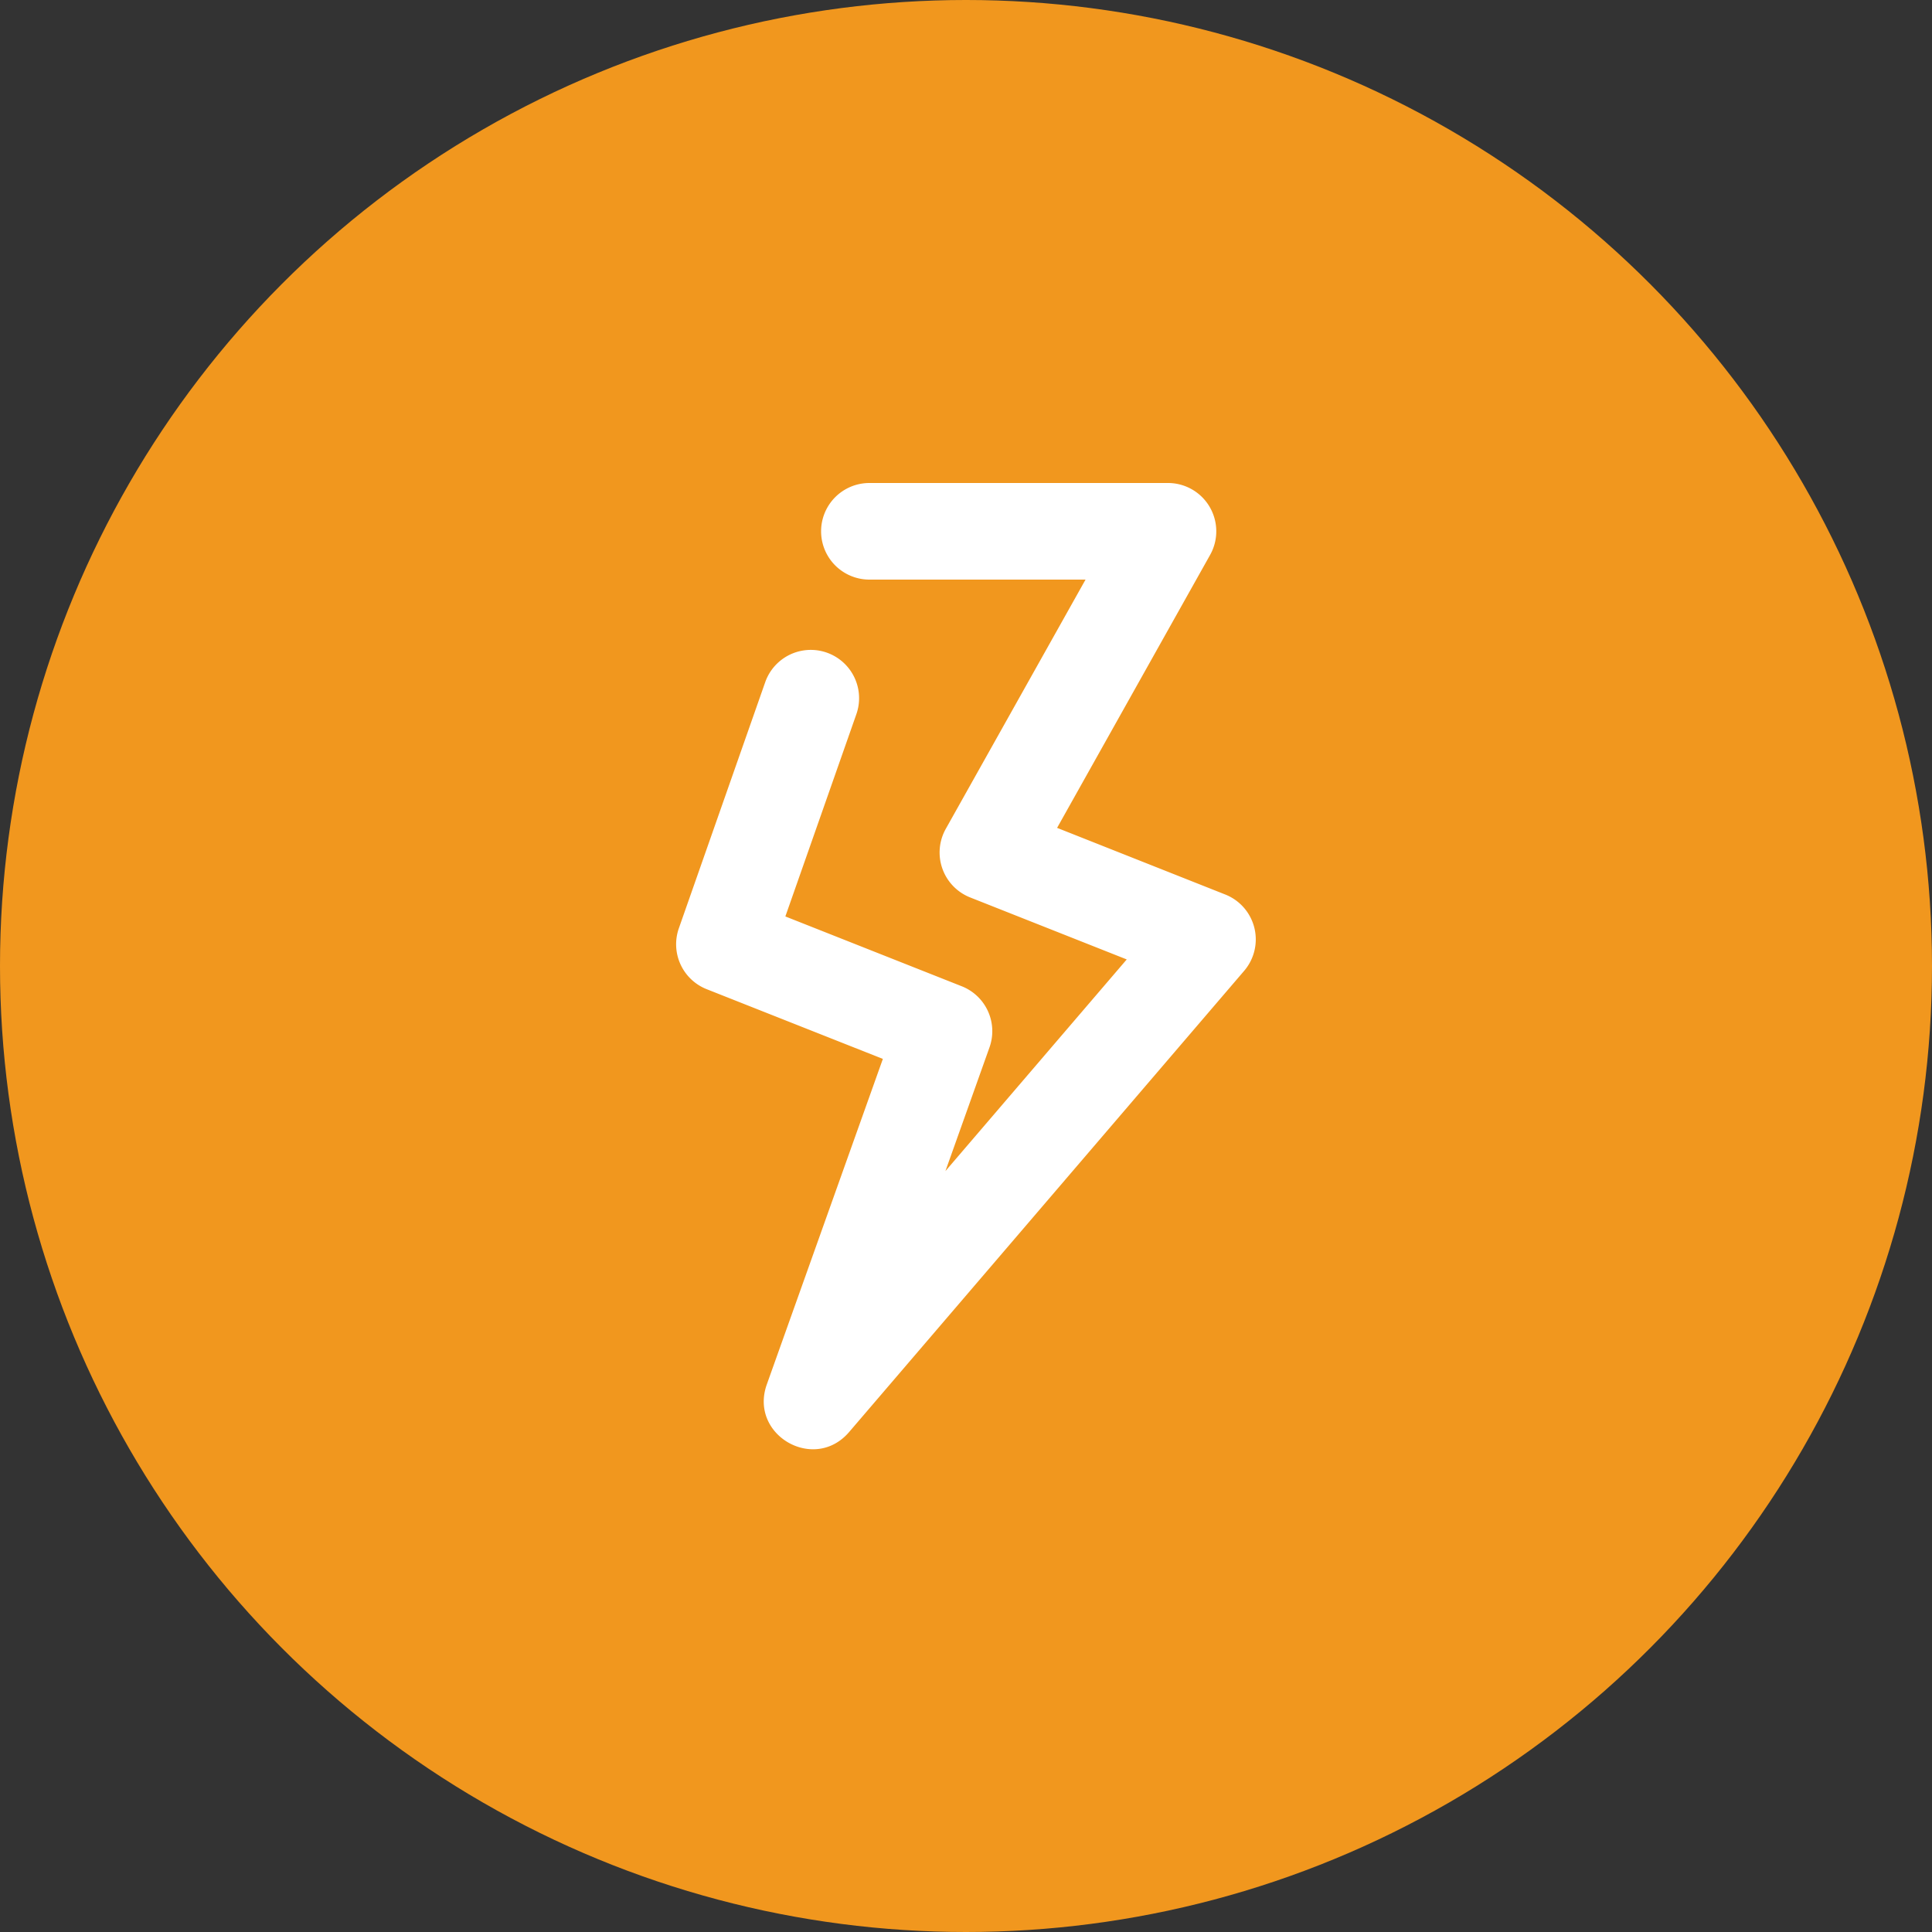 <svg width="40" height="40" fill="none" xmlns="http://www.w3.org/2000/svg"><rect width="100%" height="100%" fill="#333333" stroke="none"/><circle cx="20" cy="20" r="20" fill="#F1971E"/><path d="M18.28 21.924l-3.649-1.444a1 1 0 01-.576-1.261l1.788-5.095a1 1 0 111.887.663l-1.47 4.187 3.653 1.446a1 1 0 01.573 1.266l-.912 2.56 3.754-4.382-3.243-1.284a1.001 1.001 0 01-.504-1.419L22.475 12H18a1 1 0 010-2h6.182a1 1 0 01.872 1.489l-3.168 5.651 3.482 1.38a1 1 0 01.391 1.58l-8.18 9.55c-.723.842-2.075.058-1.703-.987l2.403-6.74.001.001z" fill="#fff"/></svg>